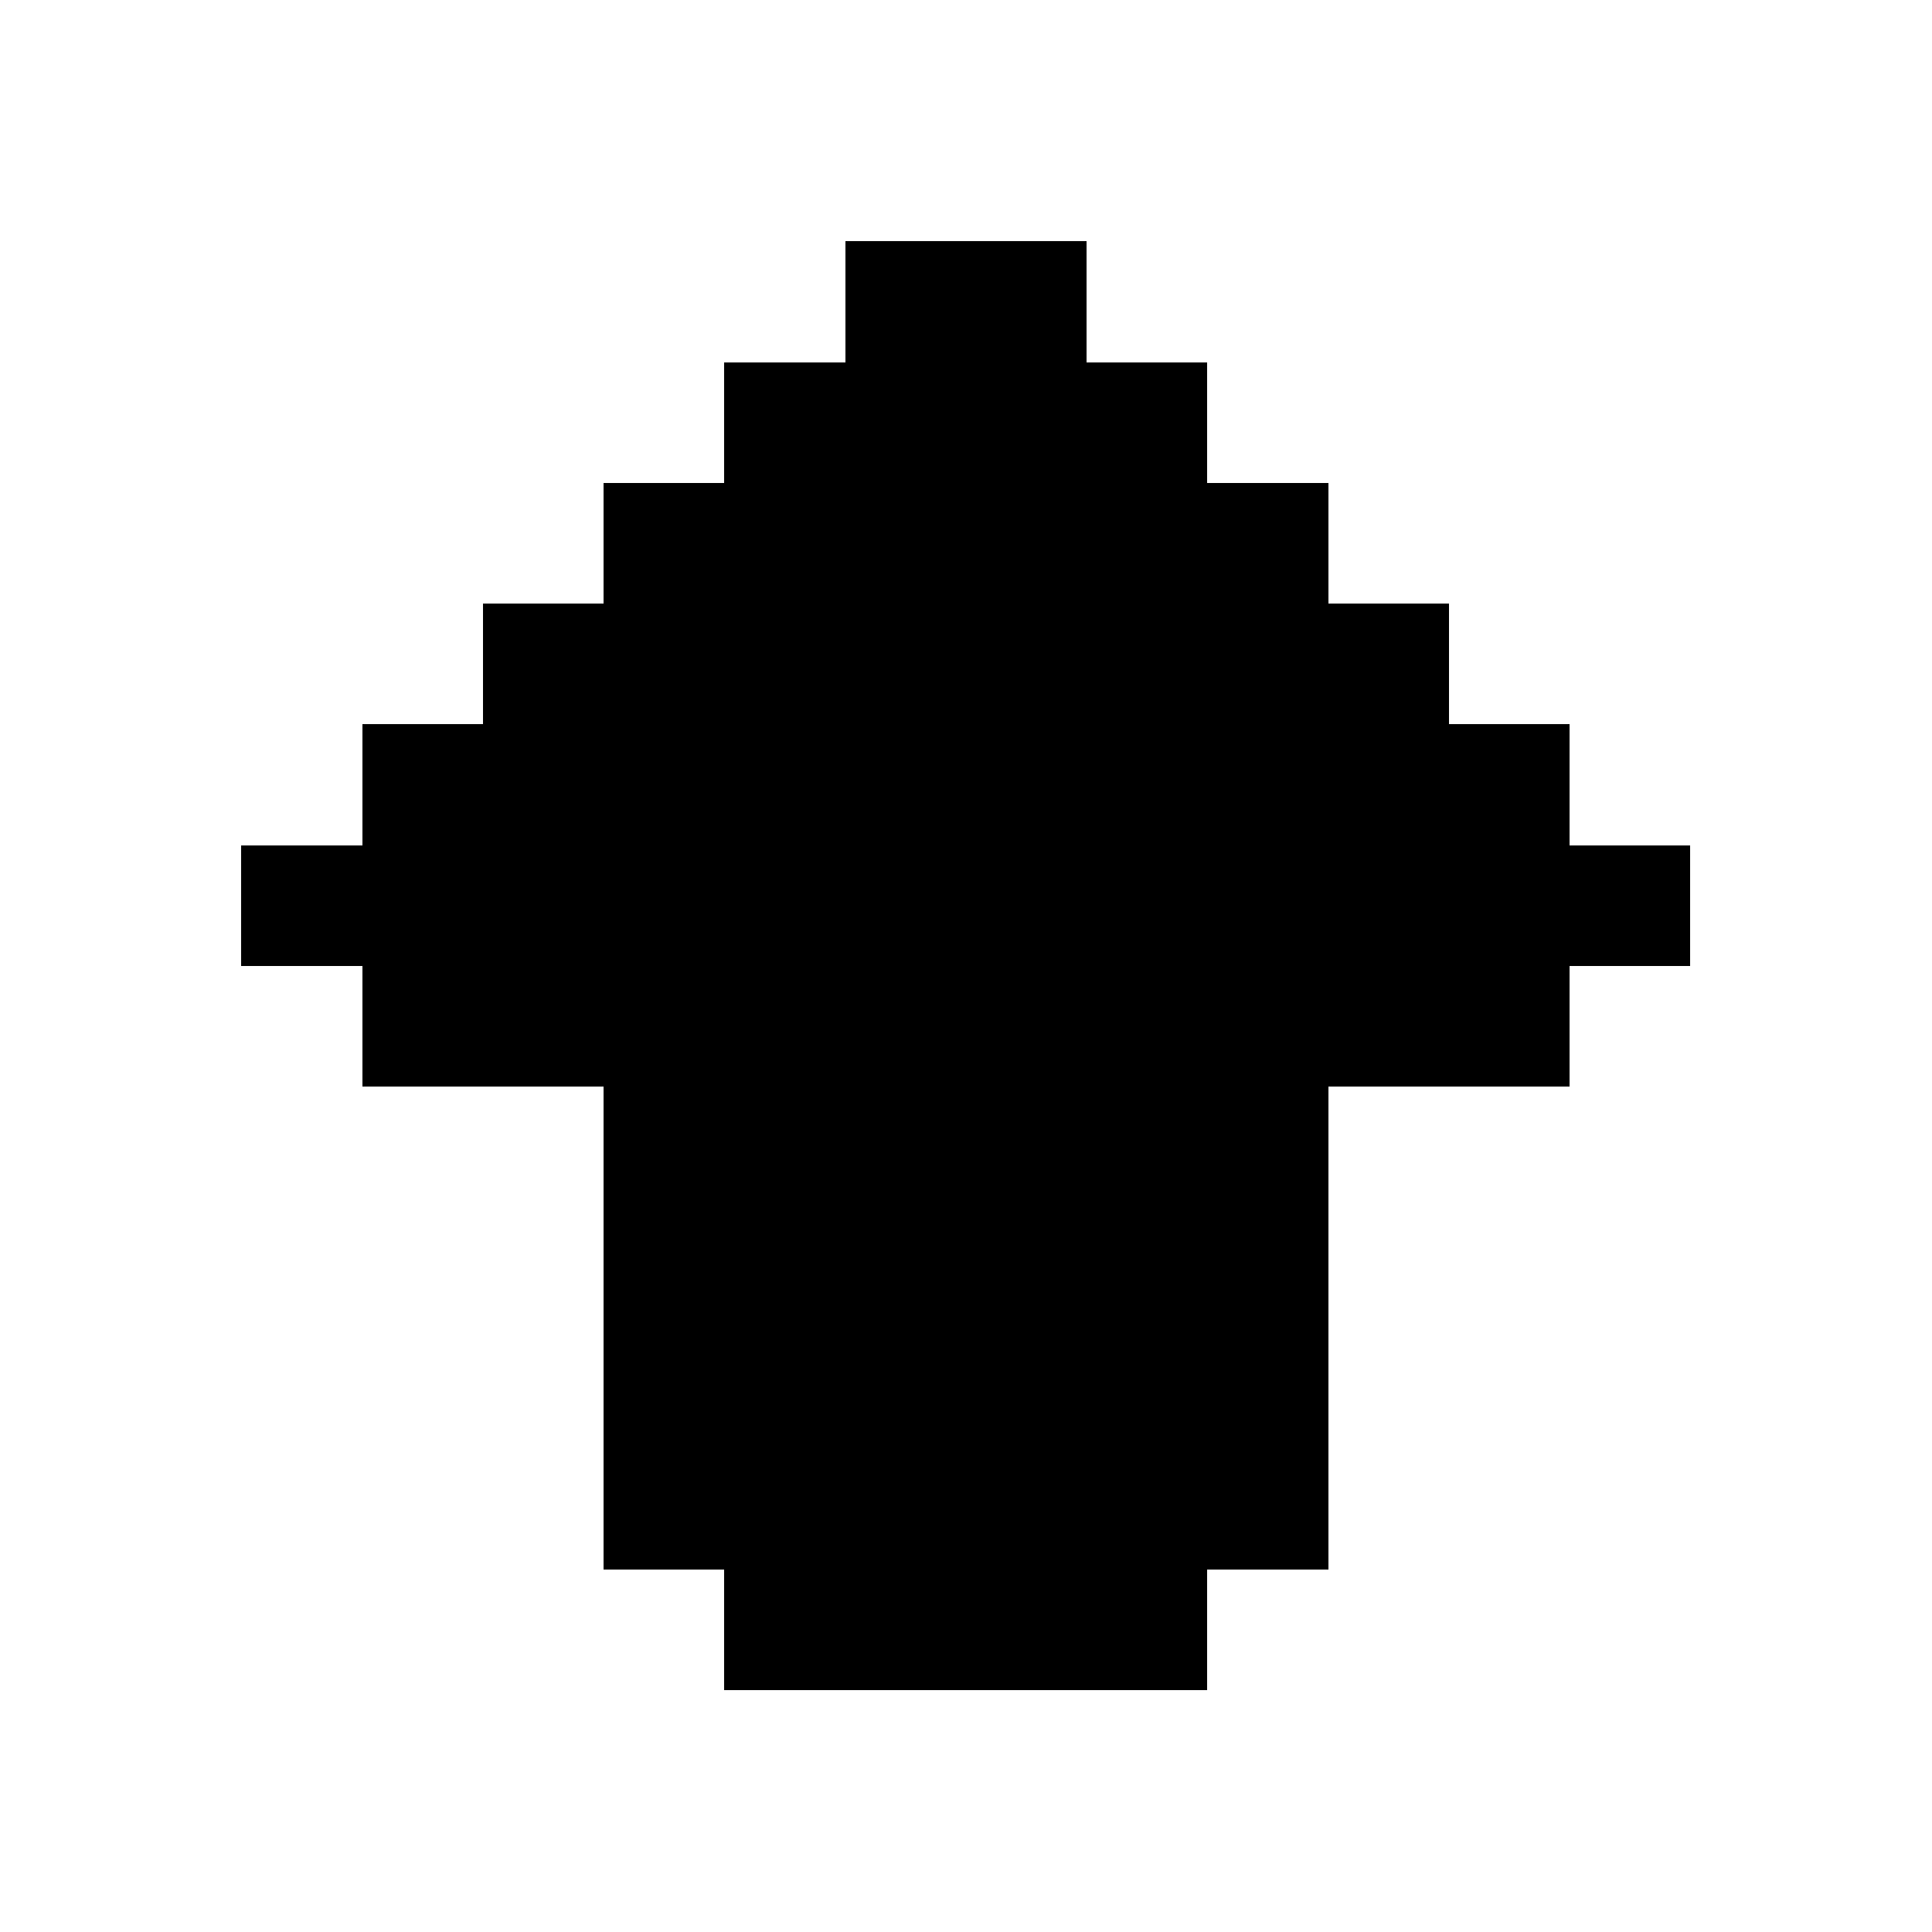 <?xml version="1.0" encoding="UTF-8" ?>
<svg version="1.1" width="16" height="16" xmlns="http://www.w3.org/2000/svg" shape-rendering="crispEdges">
<rect x="7" y="2" width="1" height="1" fill="#000000" />
<rect x="8" y="2" width="1" height="1" fill="#000000" />
<rect x="6" y="3" width="1" height="1" fill="#000000" />
<rect x="7" y="3" width="1" height="1" fill="#000000" />
<rect x="8" y="3" width="1" height="1" fill="#000000" />
<rect x="9" y="3" width="1" height="1" fill="#000000" />
<rect x="5" y="4" width="1" height="1" fill="#000000" />
<rect x="6" y="4" width="1" height="1" fill="#000000" />
<rect x="7" y="4" width="1" height="1" fill="#000000" />
<rect x="8" y="4" width="1" height="1" fill="#000000" />
<rect x="9" y="4" width="1" height="1" fill="#000000" />
<rect x="10" y="4" width="1" height="1" fill="#000000" />
<rect x="4" y="5" width="1" height="1" fill="#000000" />
<rect x="5" y="5" width="1" height="1" fill="#000000" />
<rect x="6" y="5" width="1" height="1" fill="#000000" />
<rect x="7" y="5" width="1" height="1" fill="#000000" />
<rect x="8" y="5" width="1" height="1" fill="#000000" />
<rect x="9" y="5" width="1" height="1" fill="#000000" />
<rect x="10" y="5" width="1" height="1" fill="#000000" />
<rect x="11" y="5" width="1" height="1" fill="#000000" />
<rect x="3" y="6" width="1" height="1" fill="#000000" />
<rect x="4" y="6" width="1" height="1" fill="#000000" />
<rect x="5" y="6" width="1" height="1" fill="#000000" />
<rect x="6" y="6" width="1" height="1" fill="#000000" />
<rect x="7" y="6" width="1" height="1" fill="#000000" />
<rect x="8" y="6" width="1" height="1" fill="#000000" />
<rect x="9" y="6" width="1" height="1" fill="#000000" />
<rect x="10" y="6" width="1" height="1" fill="#000000" />
<rect x="11" y="6" width="1" height="1" fill="#000000" />
<rect x="12" y="6" width="1" height="1" fill="#000000" />
<rect x="2" y="7" width="1" height="1" fill="#000000" />
<rect x="3" y="7" width="1" height="1" fill="#000000" />
<rect x="4" y="7" width="1" height="1" fill="#000000" />
<rect x="5" y="7" width="1" height="1" fill="#000000" />
<rect x="6" y="7" width="1" height="1" fill="#000000" />
<rect x="7" y="7" width="1" height="1" fill="#000000" />
<rect x="8" y="7" width="1" height="1" fill="#000000" />
<rect x="9" y="7" width="1" height="1" fill="#000000" />
<rect x="10" y="7" width="1" height="1" fill="#000000" />
<rect x="11" y="7" width="1" height="1" fill="#000000" />
<rect x="12" y="7" width="1" height="1" fill="#000000" />
<rect x="13" y="7" width="1" height="1" fill="#000000" />
<rect x="3" y="8" width="1" height="1" fill="#000000" />
<rect x="4" y="8" width="1" height="1" fill="#000000" />
<rect x="5" y="8" width="1" height="1" fill="#000000" />
<rect x="6" y="8" width="1" height="1" fill="#000000" />
<rect x="7" y="8" width="1" height="1" fill="#000000" />
<rect x="8" y="8" width="1" height="1" fill="#000000" />
<rect x="9" y="8" width="1" height="1" fill="#000000" />
<rect x="10" y="8" width="1" height="1" fill="#000000" />
<rect x="11" y="8" width="1" height="1" fill="#000000" />
<rect x="12" y="8" width="1" height="1" fill="#000000" />
<rect x="5" y="9" width="1" height="1" fill="#000000" />
<rect x="6" y="9" width="1" height="1" fill="#000000" />
<rect x="7" y="9" width="1" height="1" fill="#000000" />
<rect x="8" y="9" width="1" height="1" fill="#000000" />
<rect x="9" y="9" width="1" height="1" fill="#000000" />
<rect x="10" y="9" width="1" height="1" fill="#000000" />
<rect x="5" y="10" width="1" height="1" fill="#000000" />
<rect x="6" y="10" width="1" height="1" fill="#000000" />
<rect x="7" y="10" width="1" height="1" fill="#000000" />
<rect x="8" y="10" width="1" height="1" fill="#000000" />
<rect x="9" y="10" width="1" height="1" fill="#000000" />
<rect x="10" y="10" width="1" height="1" fill="#000000" />
<rect x="5" y="11" width="1" height="1" fill="#000000" />
<rect x="6" y="11" width="1" height="1" fill="#000000" />
<rect x="7" y="11" width="1" height="1" fill="#000000" />
<rect x="8" y="11" width="1" height="1" fill="#000000" />
<rect x="9" y="11" width="1" height="1" fill="#000000" />
<rect x="10" y="11" width="1" height="1" fill="#000000" />
<rect x="5" y="12" width="1" height="1" fill="#000000" />
<rect x="6" y="12" width="1" height="1" fill="#000000" />
<rect x="7" y="12" width="1" height="1" fill="#000000" />
<rect x="8" y="12" width="1" height="1" fill="#000000" />
<rect x="9" y="12" width="1" height="1" fill="#000000" />
<rect x="10" y="12" width="1" height="1" fill="#000000" />
<rect x="6" y="13" width="1" height="1" fill="#000000" />
<rect x="7" y="13" width="1" height="1" fill="#000000" />
<rect x="8" y="13" width="1" height="1" fill="#000000" />
<rect x="9" y="13" width="1" height="1" fill="#000000" />
</svg>